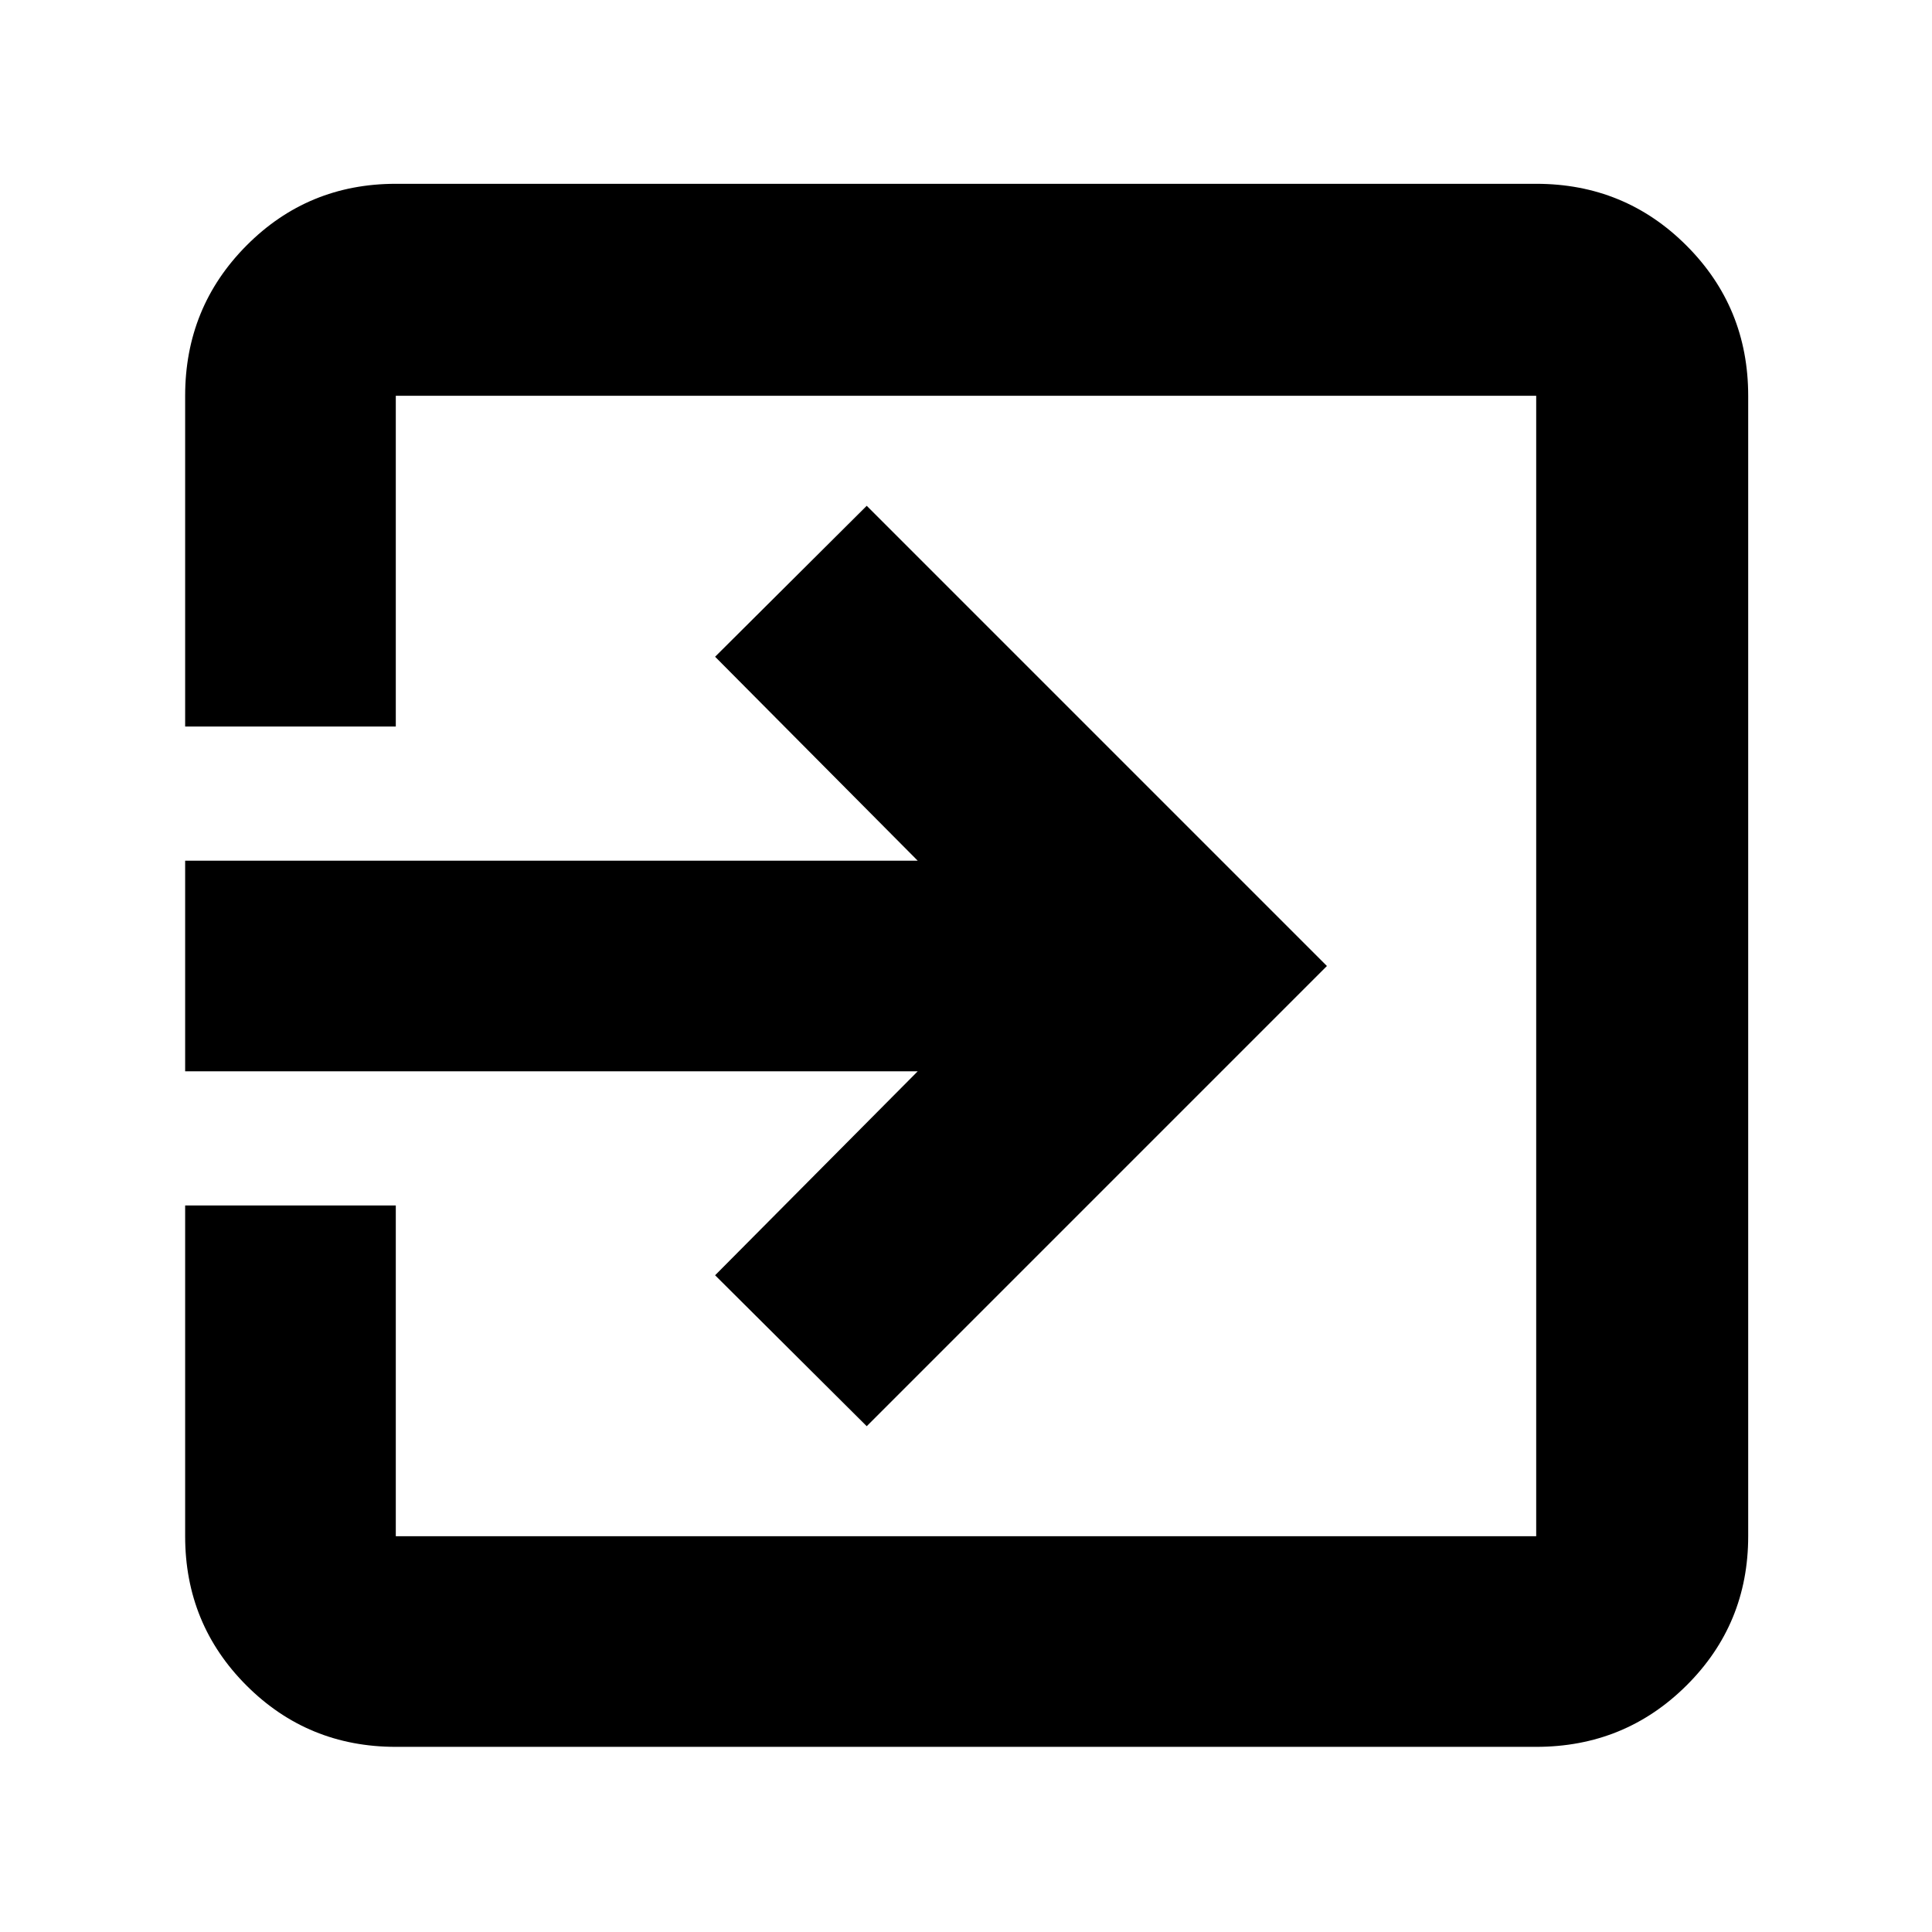 <svg xmlns="http://www.w3.org/2000/svg" height="40" viewBox="0 -960 960 960" width="40"><path d="M196.67-92q-43.7 0-74.19-30.48Q92-152.97 92-196.67V-361h104.67v164.33h566.66v-566.66H196.67V-599H92v-164.33q0-43.98 30.48-74.66 30.49-30.68 74.19-30.68h566.66q43.98 0 74.66 30.68t30.68 74.66v566.66q0 43.7-30.68 74.19Q807.31-92 763.33-92H196.67Zm234-159.33-75.34-75L456-427.67H92v-104.66h364L355.33-633.67l75.34-75L659.33-480 430.67-251.33Z"/></svg>